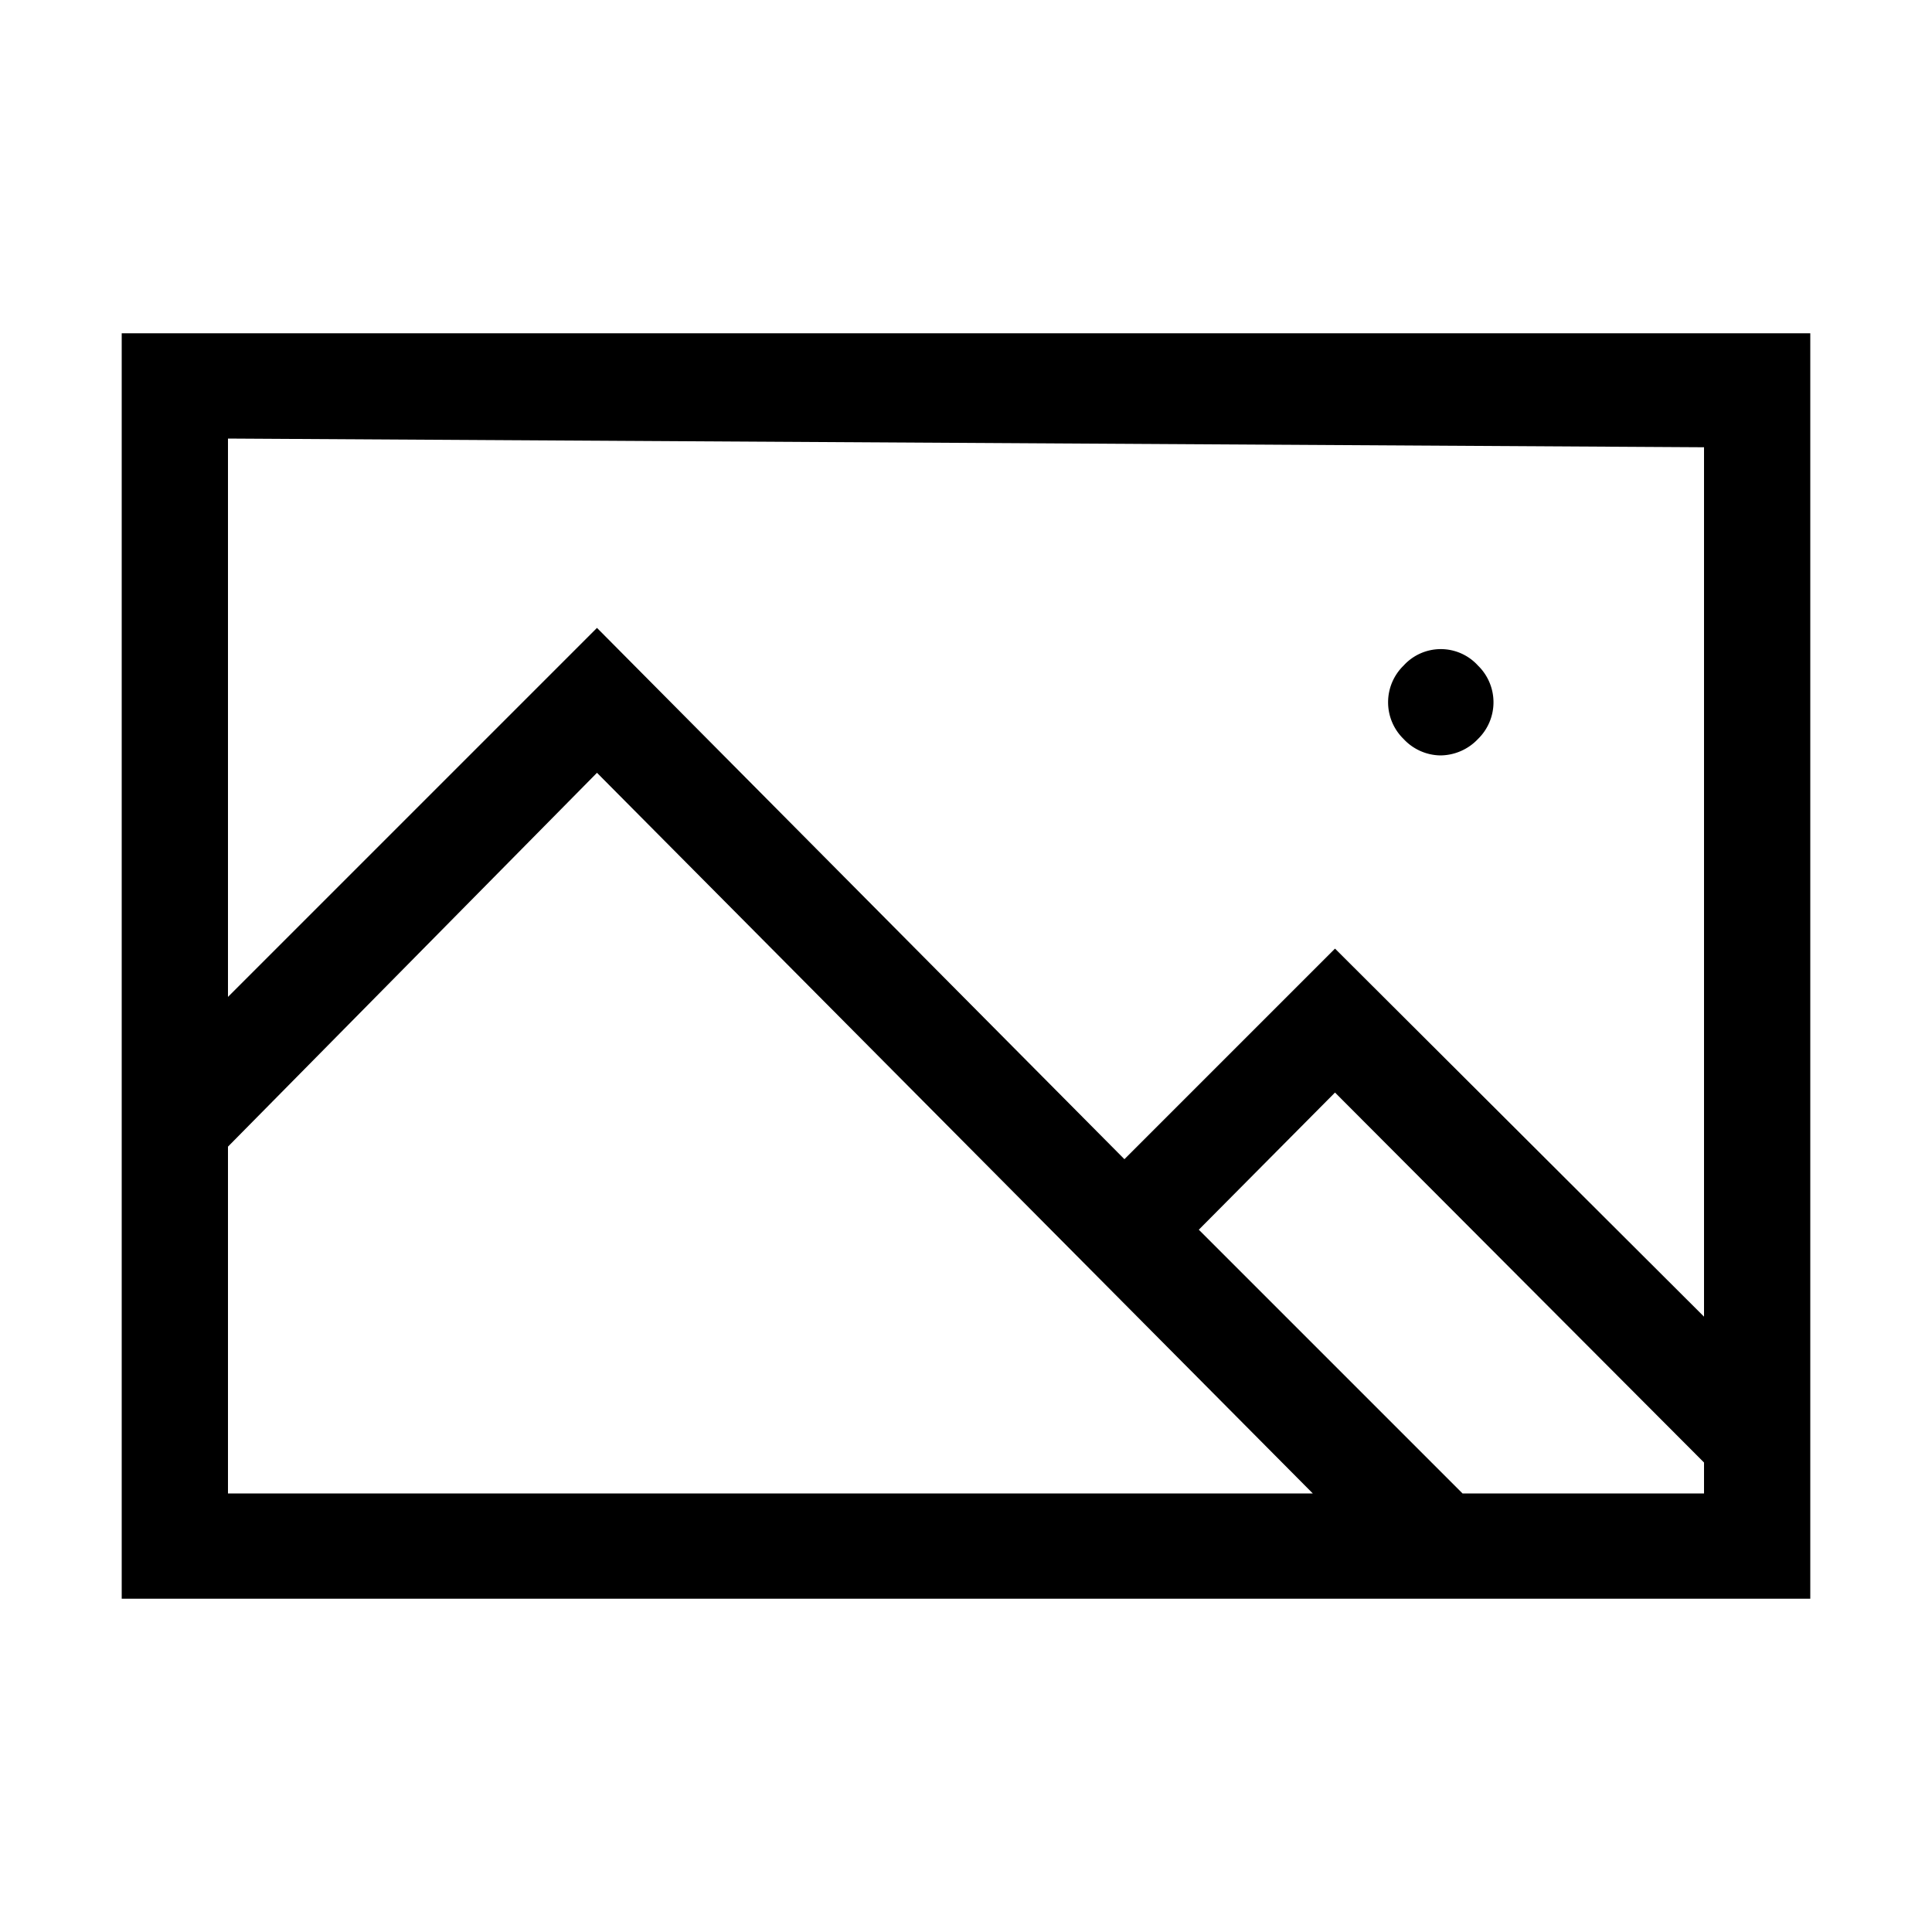 <svg xmlns="http://www.w3.org/2000/svg" viewBox="0 0 20 20"><defs><style>.cls-1{fill:none;}</style></defs><title>Ресурс 1223</title><g id="Слой_2" data-name="Слой 2"><g id="Слой_1-2" data-name="Слой 1"><rect id="canvas_background" data-name="canvas background" class="cls-1" width="20" height="20"/><path d="M18.74,3.45v13.1H1.26V3.45ZM2.36,4.54v5.78L6.18,6.5,11.64,12l2.18-2.18,3.82,3.81v-9Zm0,10.92H13.59L6.18,8,2.36,11.87Zm15.28,0v-.32l-3.82-3.83-1.41,1.42,2.73,2.73ZM14.91,7.82a.53.53,0,0,1-.38-.17.53.53,0,0,1,0-.76.52.52,0,0,1,.77,0,.53.53,0,0,1,0,.76A.54.54,0,0,1,14.91,7.82Z"/></g></g></svg>
